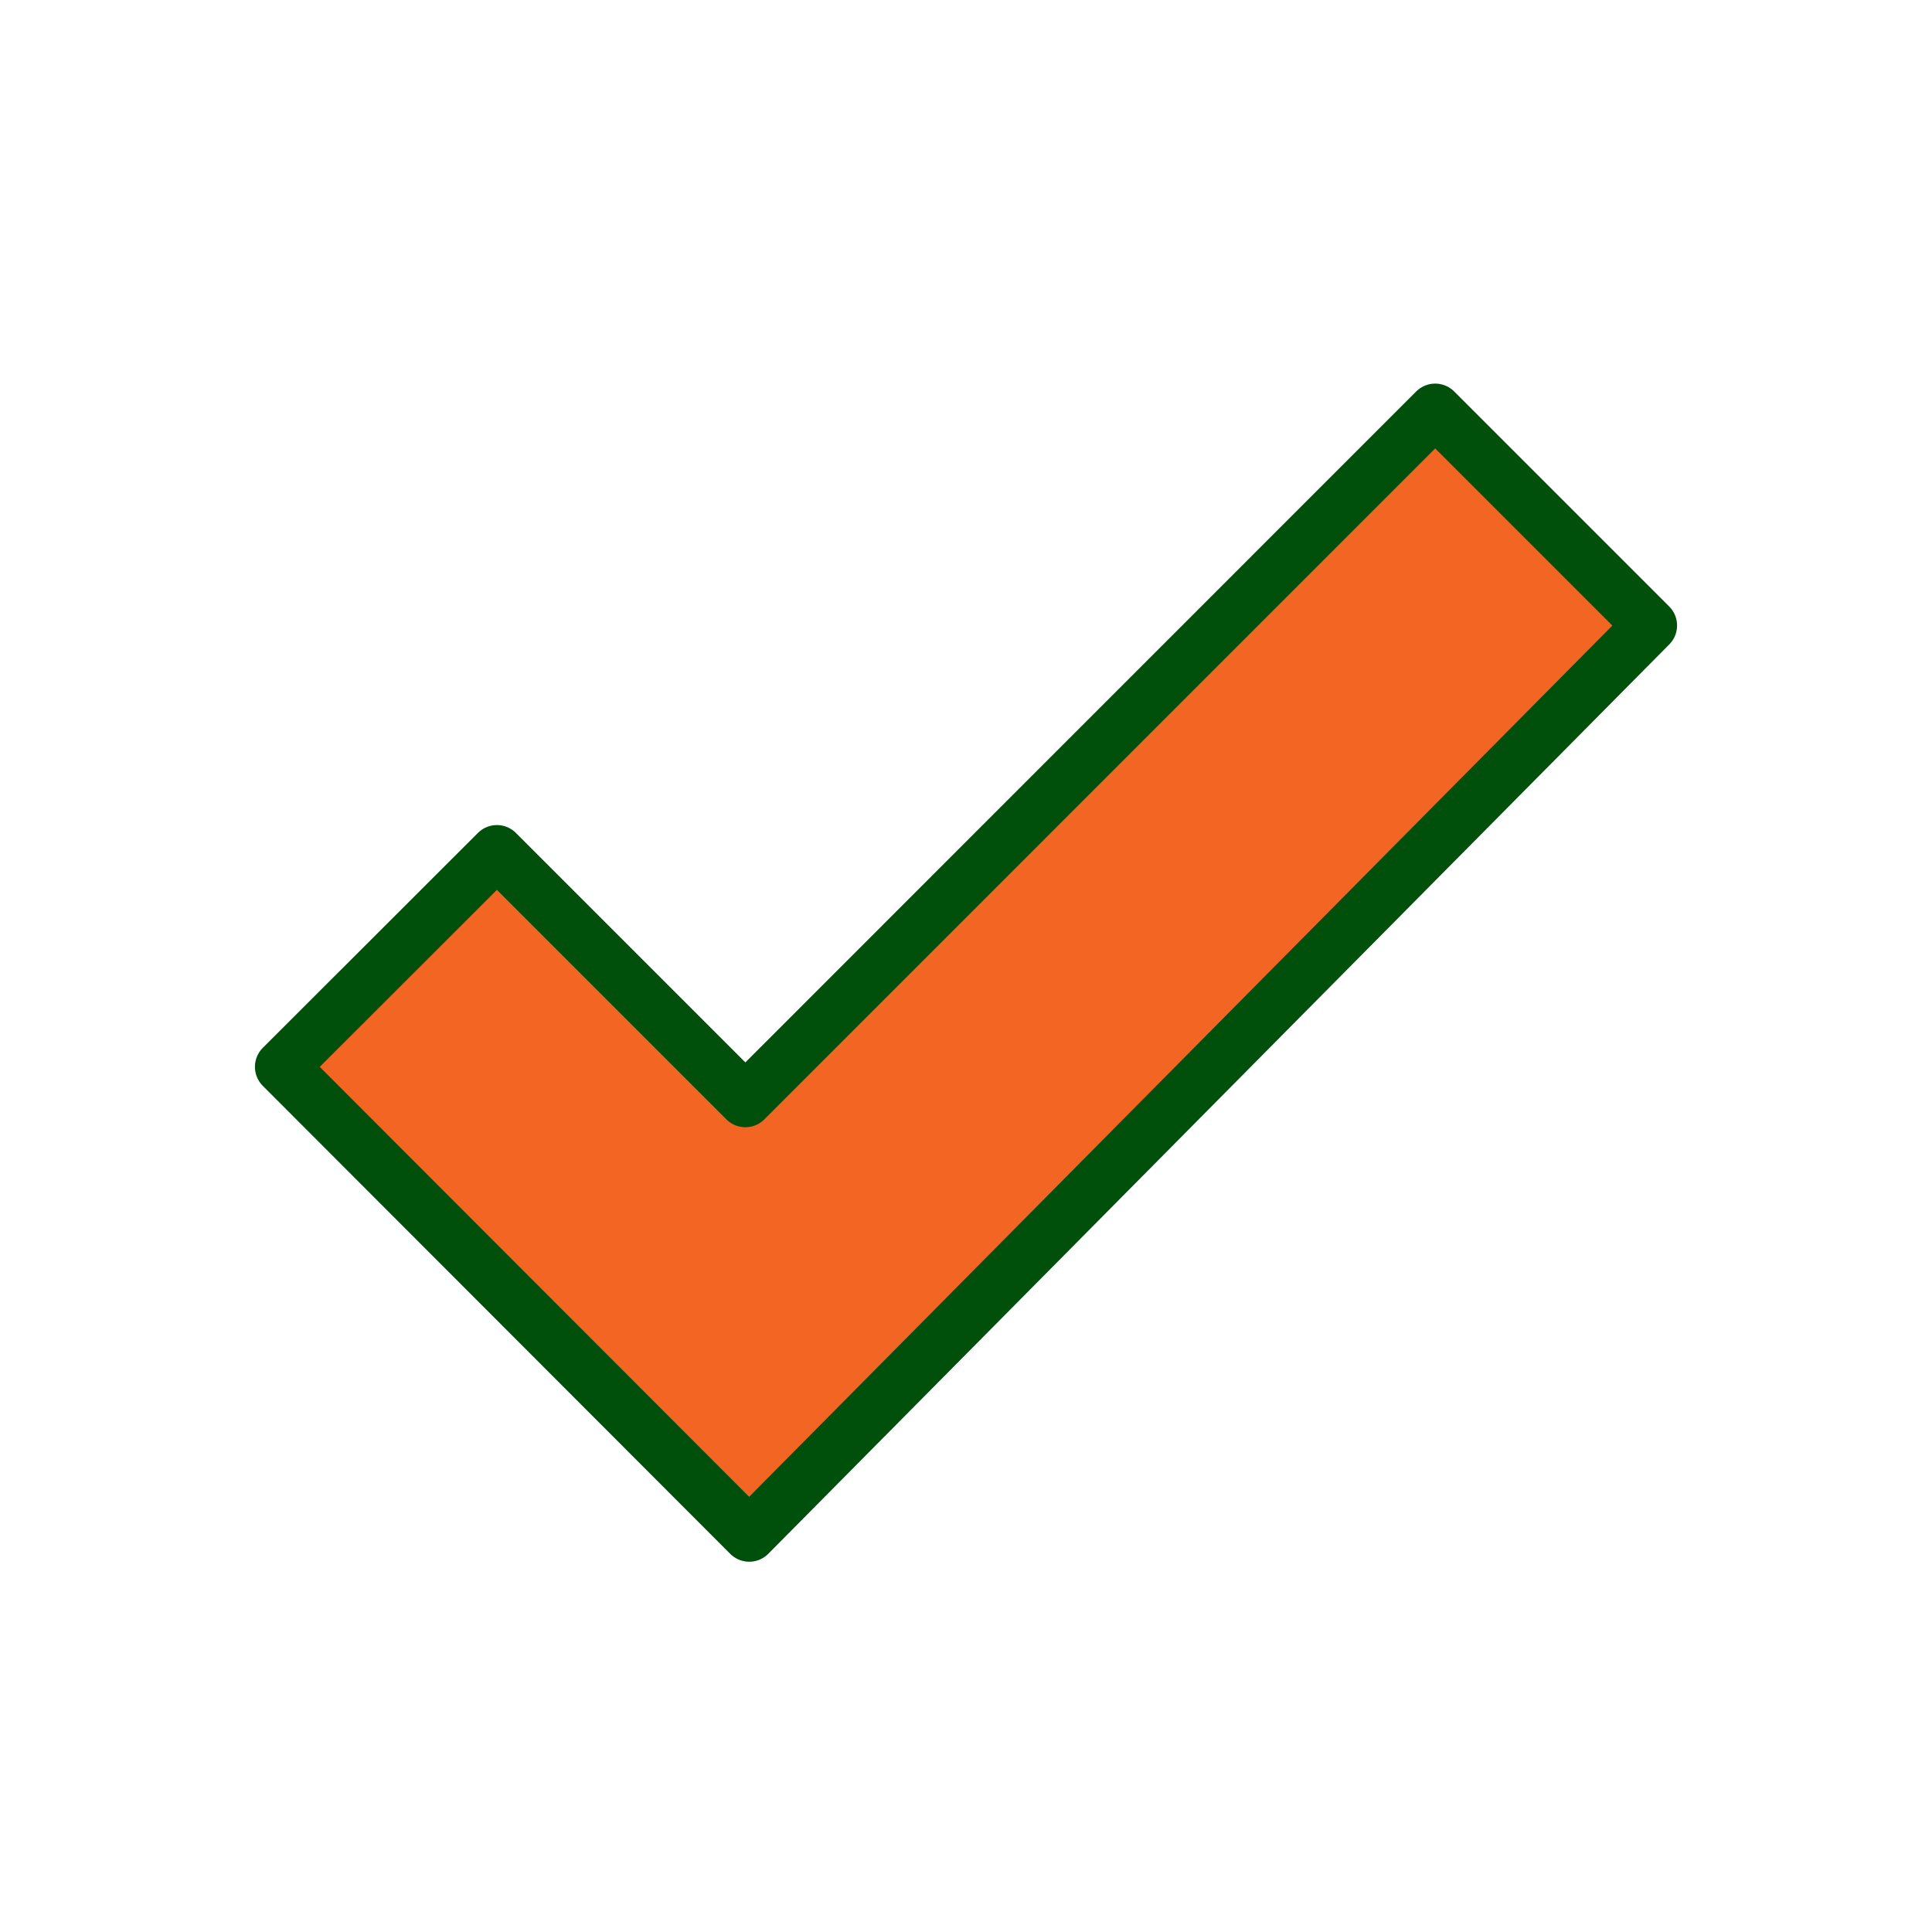 <svg width="20" height="20" viewBox="0 0 20 20" fill="none" xmlns="http://www.w3.org/2000/svg">
<path d="M17.083 6.472L14.857 4.246L7.716 11.388L5.144 8.816L2.918 11.042L7.757 15.886L17.083 6.472Z" fill="#F36523"/>
<path d="M2.917 11.044L7.756 15.889L17.083 6.475L14.857 4.249L7.716 11.391L5.144 8.819L2.917 11.044Z" stroke="#00500C" stroke-width="0.556" stroke-miterlimit="10" stroke-linecap="round" stroke-linejoin="round"/>
</svg>
